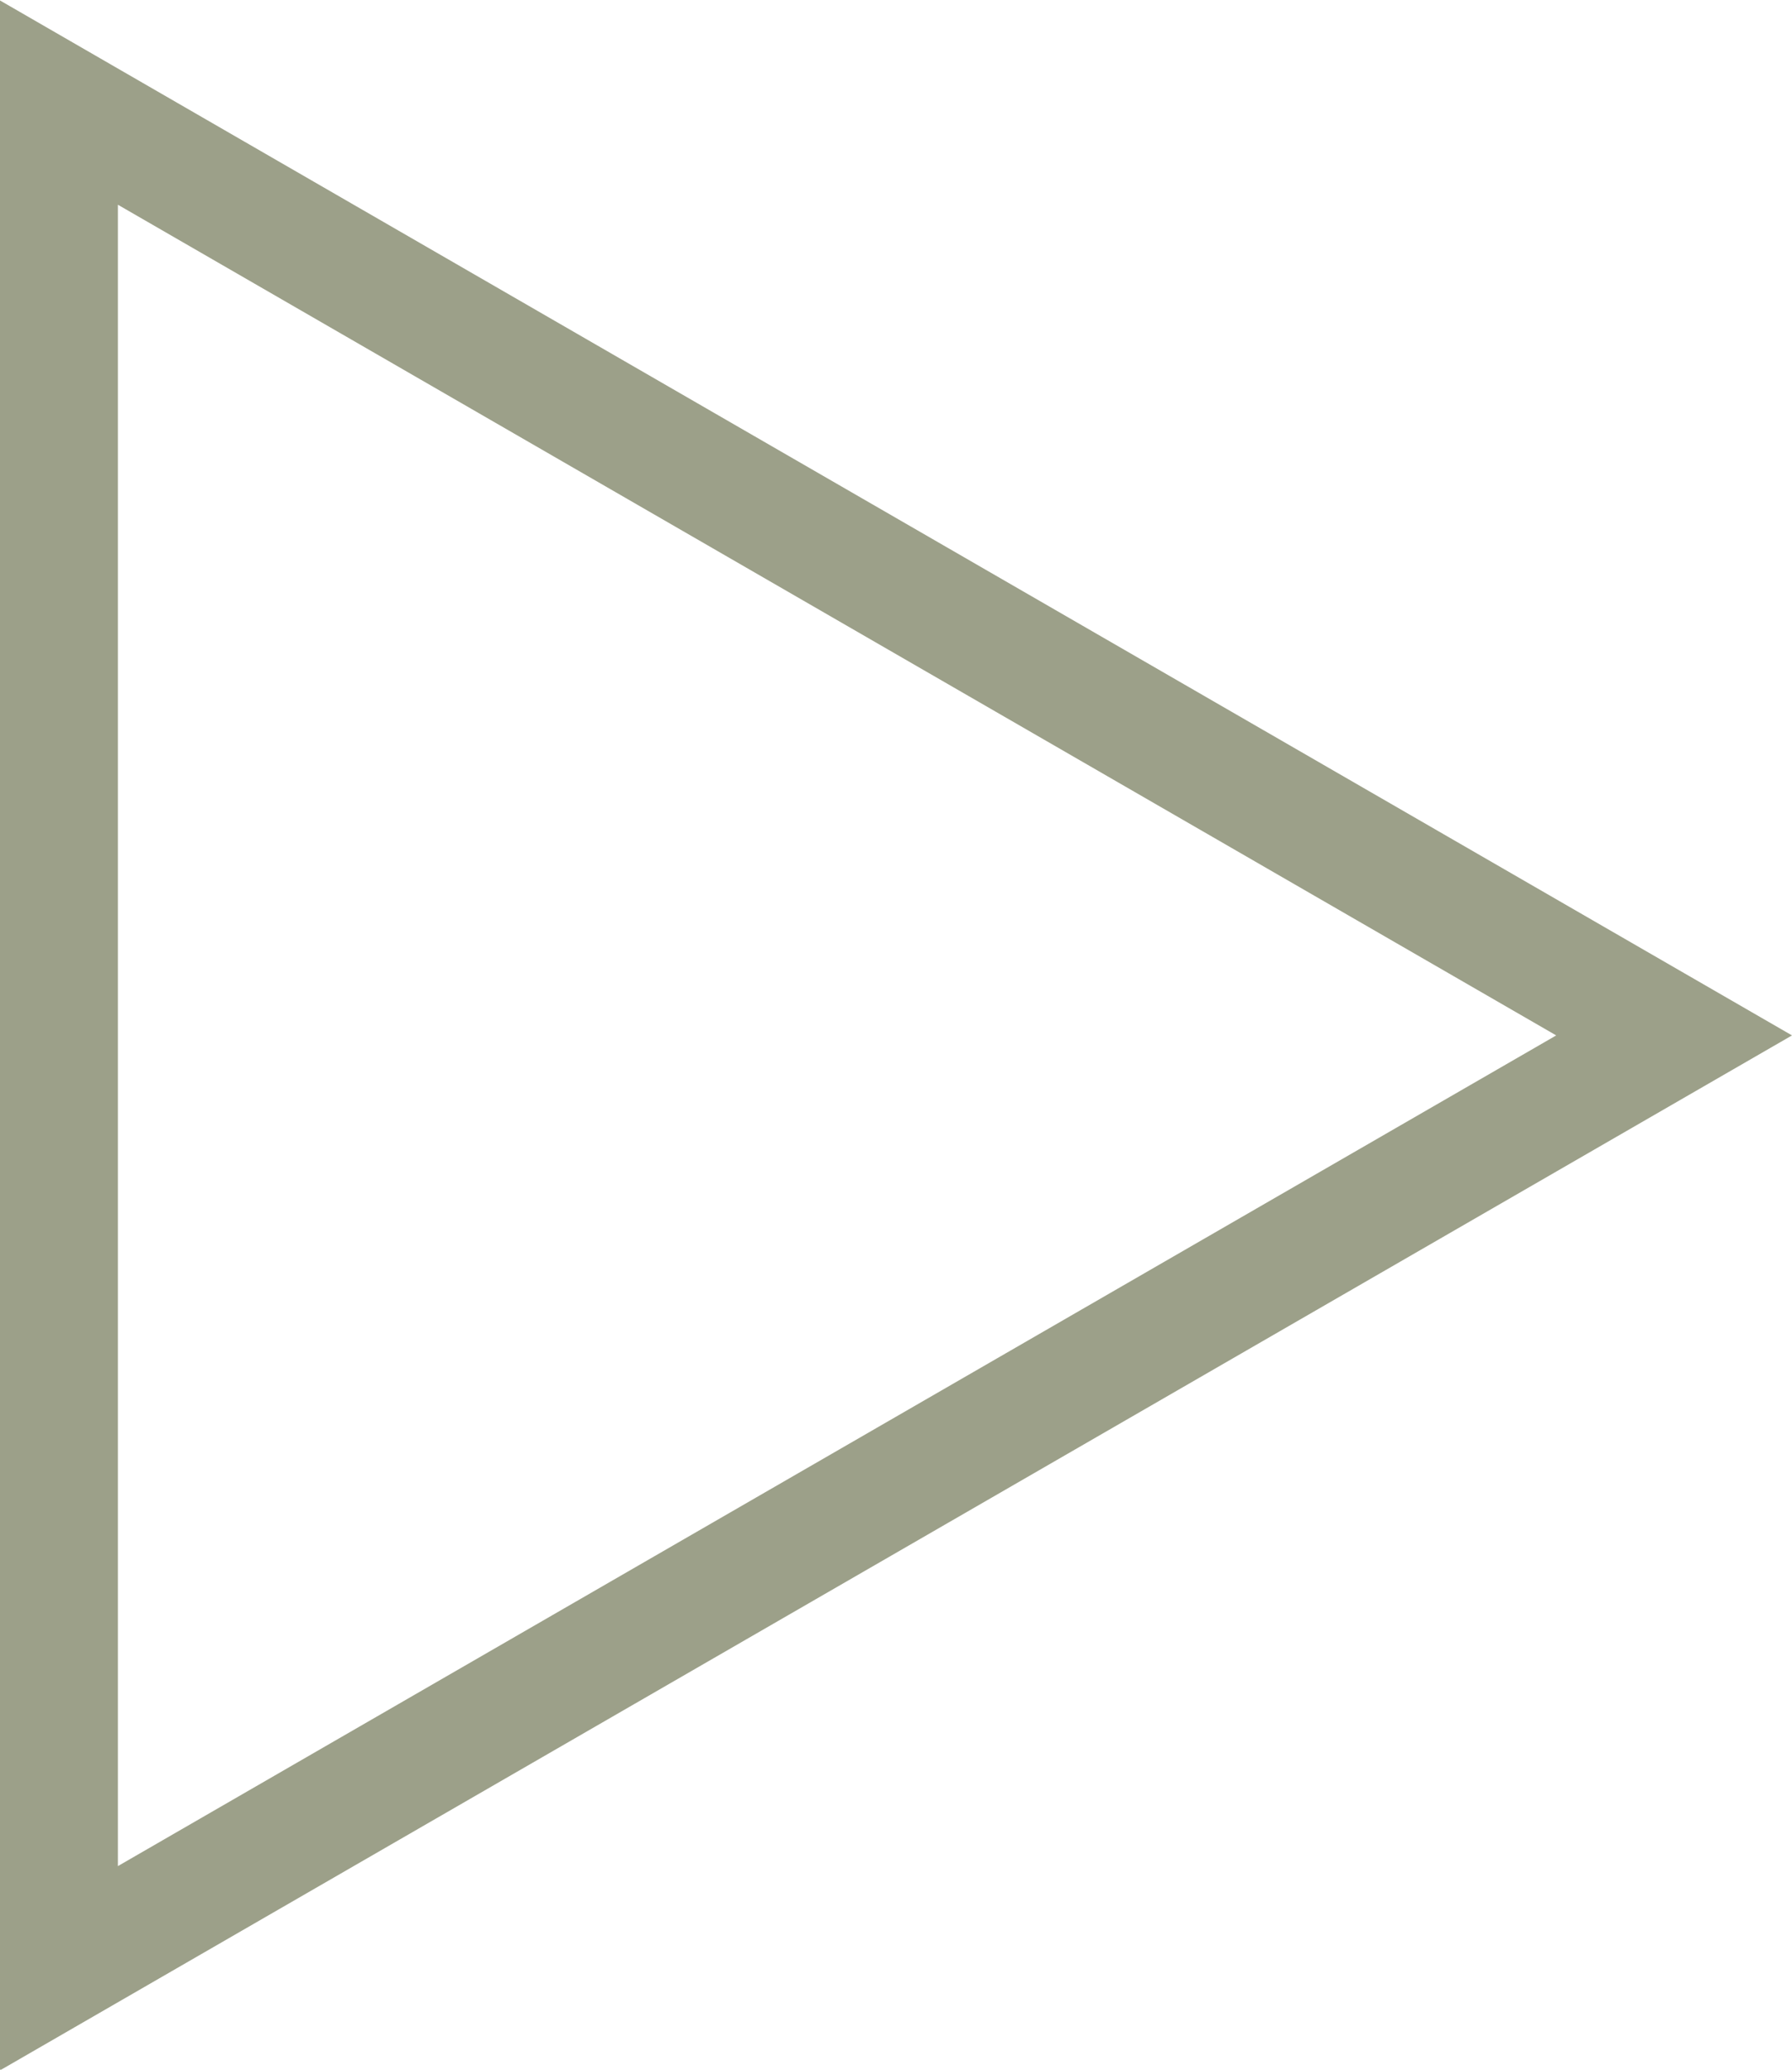 <svg xmlns="http://www.w3.org/2000/svg" viewBox="0 0 15.2 17.55"><defs><style>.cls-1{fill:none;stroke:#9ca089;stroke-miterlimit:10;}</style></defs><title>Run Gray</title><g id="Layer_2" data-name="Layer 2"><g id="Layer_1-2" data-name="Layer 1"><polygon class="cls-1" points="14.2 8.78 0.5 0.87 0.5 16.69 14.2 8.78"/></g></g></svg>